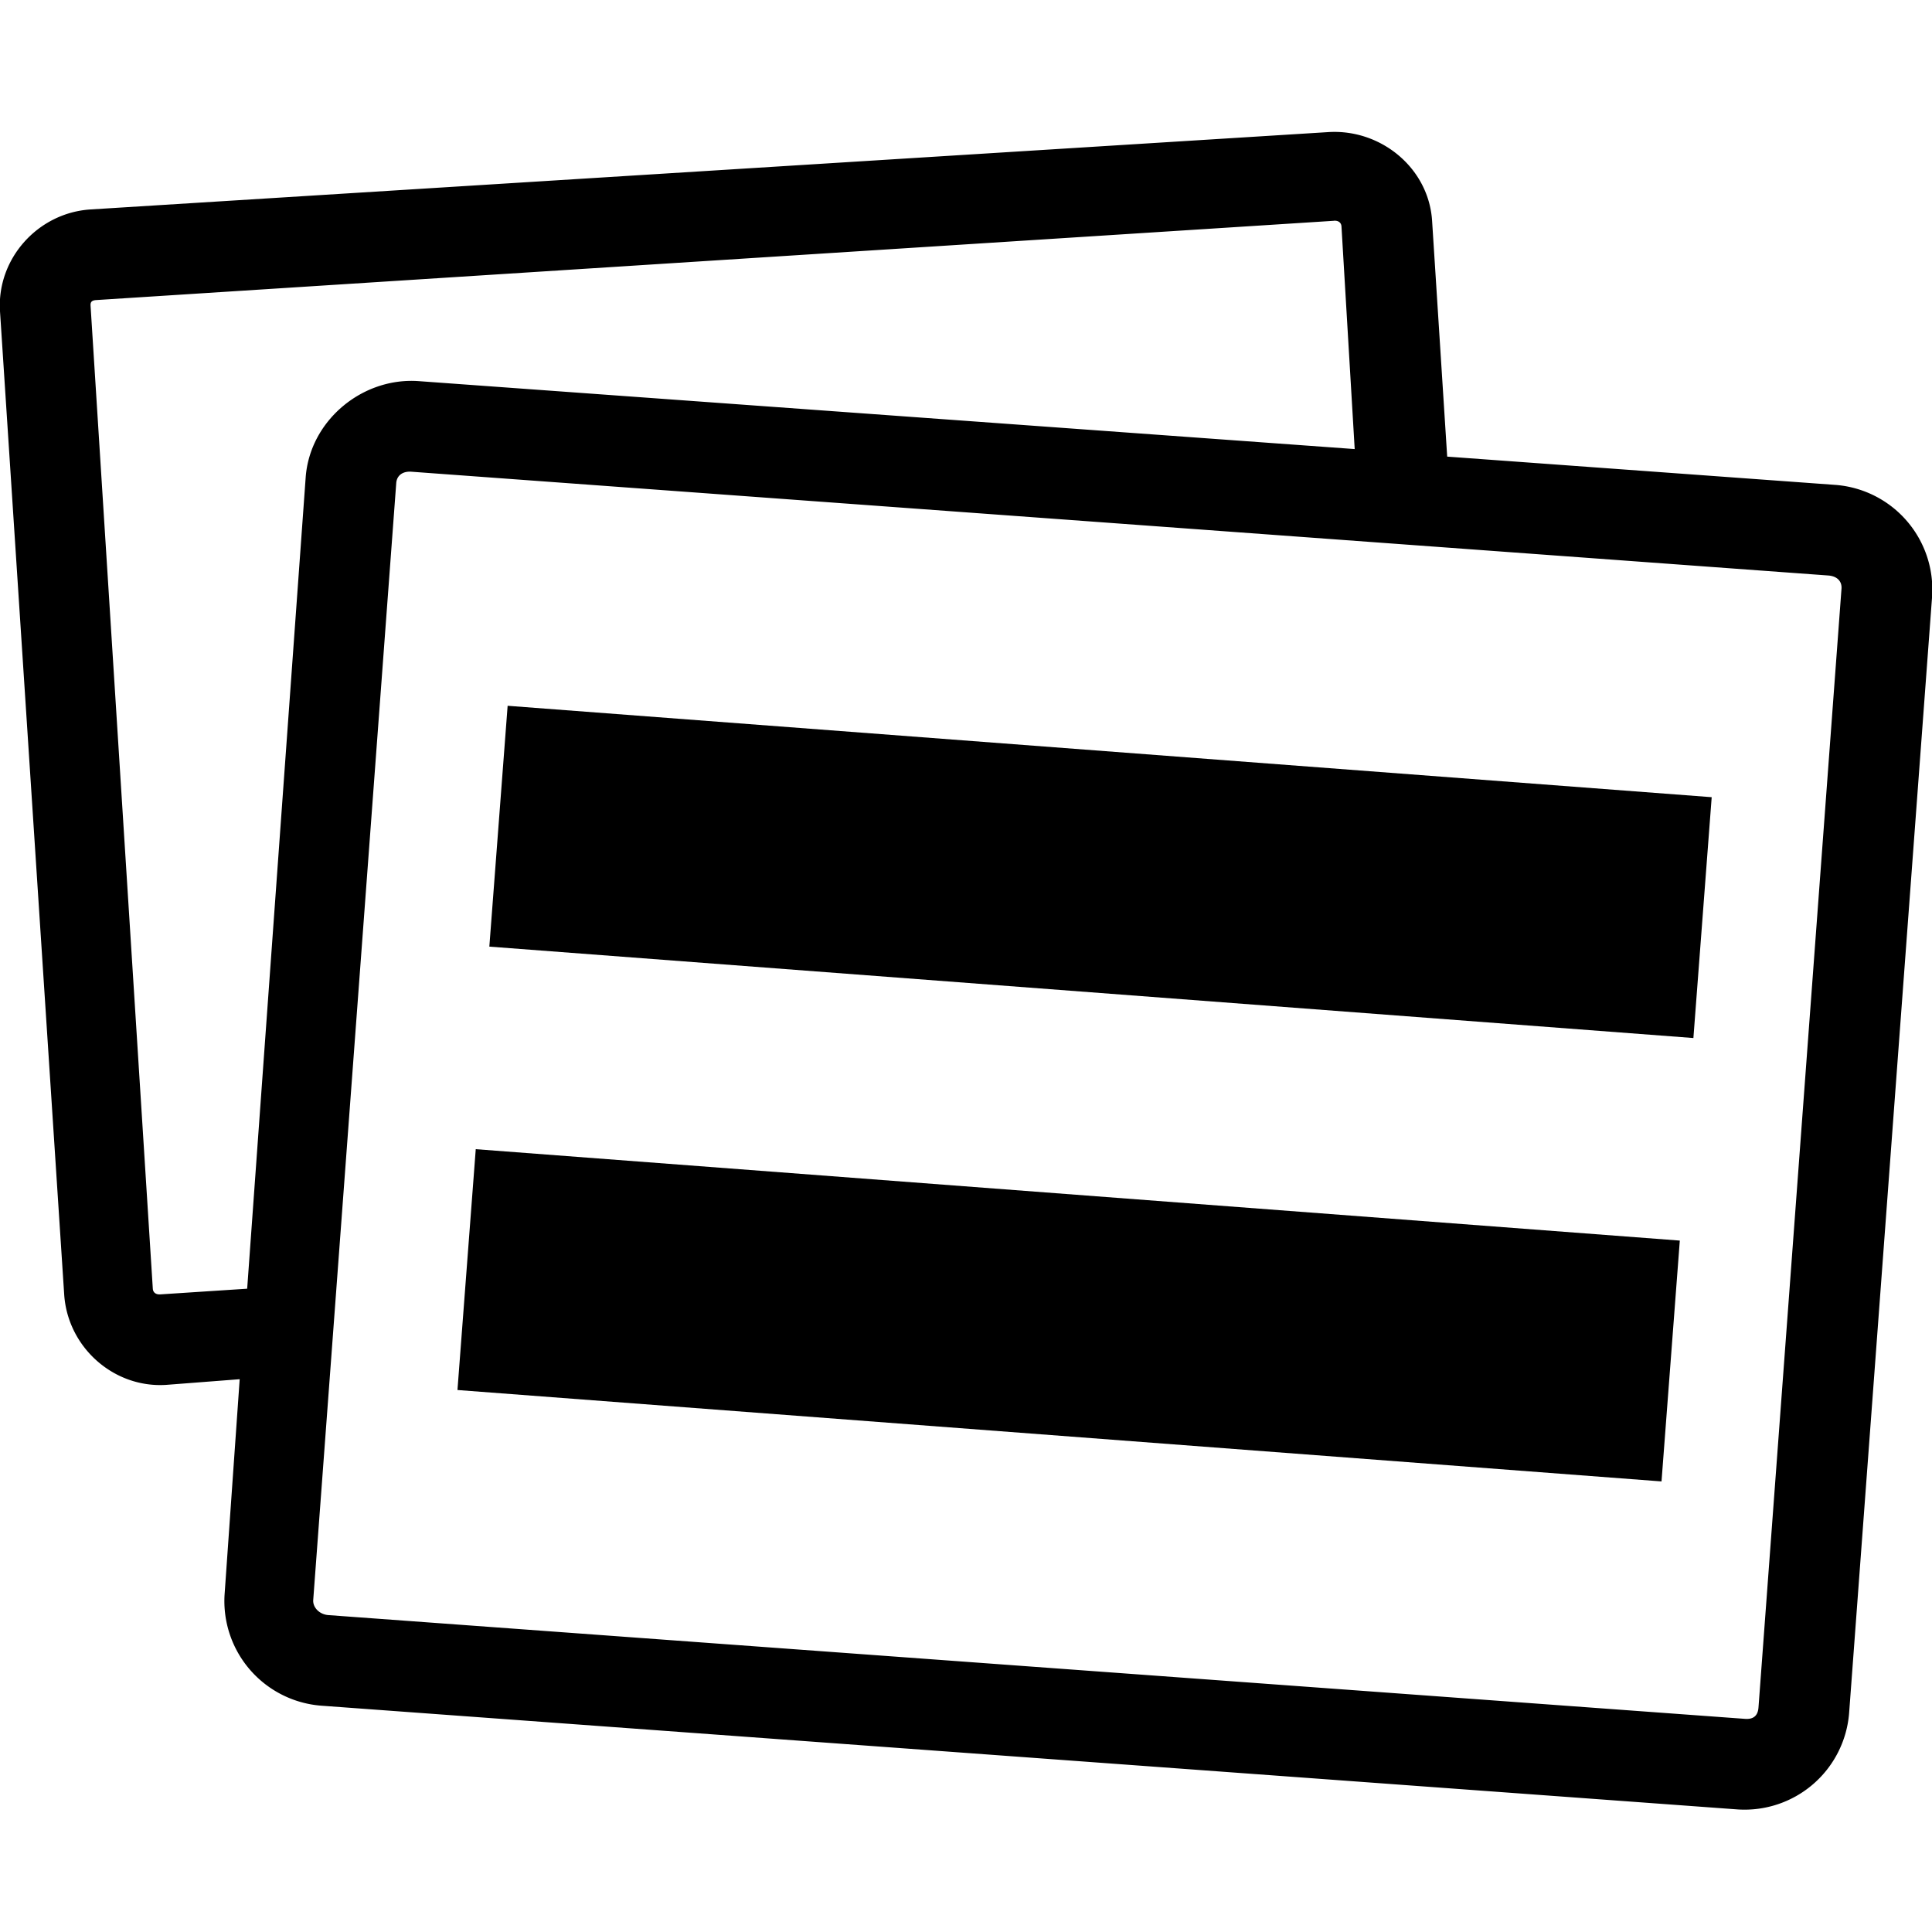 <svg xmlns="http://www.w3.org/2000/svg" width="32" height="32"><path d="M8.408 11.69l19.943 1.514-.303 3.989-19.943-1.514zm-.528 7.344l19.943 1.514-.303 3.989-19.943-1.514zM22 2.188L1.5 3.469c-.87.055-1.556.814-1.5 1.688l1.063 16.281c.056.874.818 1.555 1.688 1.5l1.219-.094-.25 3.563a1.738 1.738 0 001.594 1.844l23.469 1.719a1.737 1.737 0 001.844-1.594l1.375-18.5a1.738 1.738 0 00-1.594-1.844l-6.438-.469-.25-3.906c-.056-.874-.849-1.524-1.719-1.469zm.094 1.468c.077-.005.121.034.125.094l.219 3.688-15.5-1.125c-.936-.069-1.806.653-1.875 1.594l-.969 13.438-1.438.094c-.077.005-.121-.034-.125-.094L1.5 5.064c-.004-.06.017-.089.094-.094l20.5-1.313zM6.813 7.813l23.469 1.719c.148.011.228.097.219.219l-1.375 18.531c-.009.122-.071.198-.219.188L5.438 26.751c-.148-.011-.259-.128-.25-.25l1.375-18.5c.009-.122.102-.198.25-.188z"/></svg>